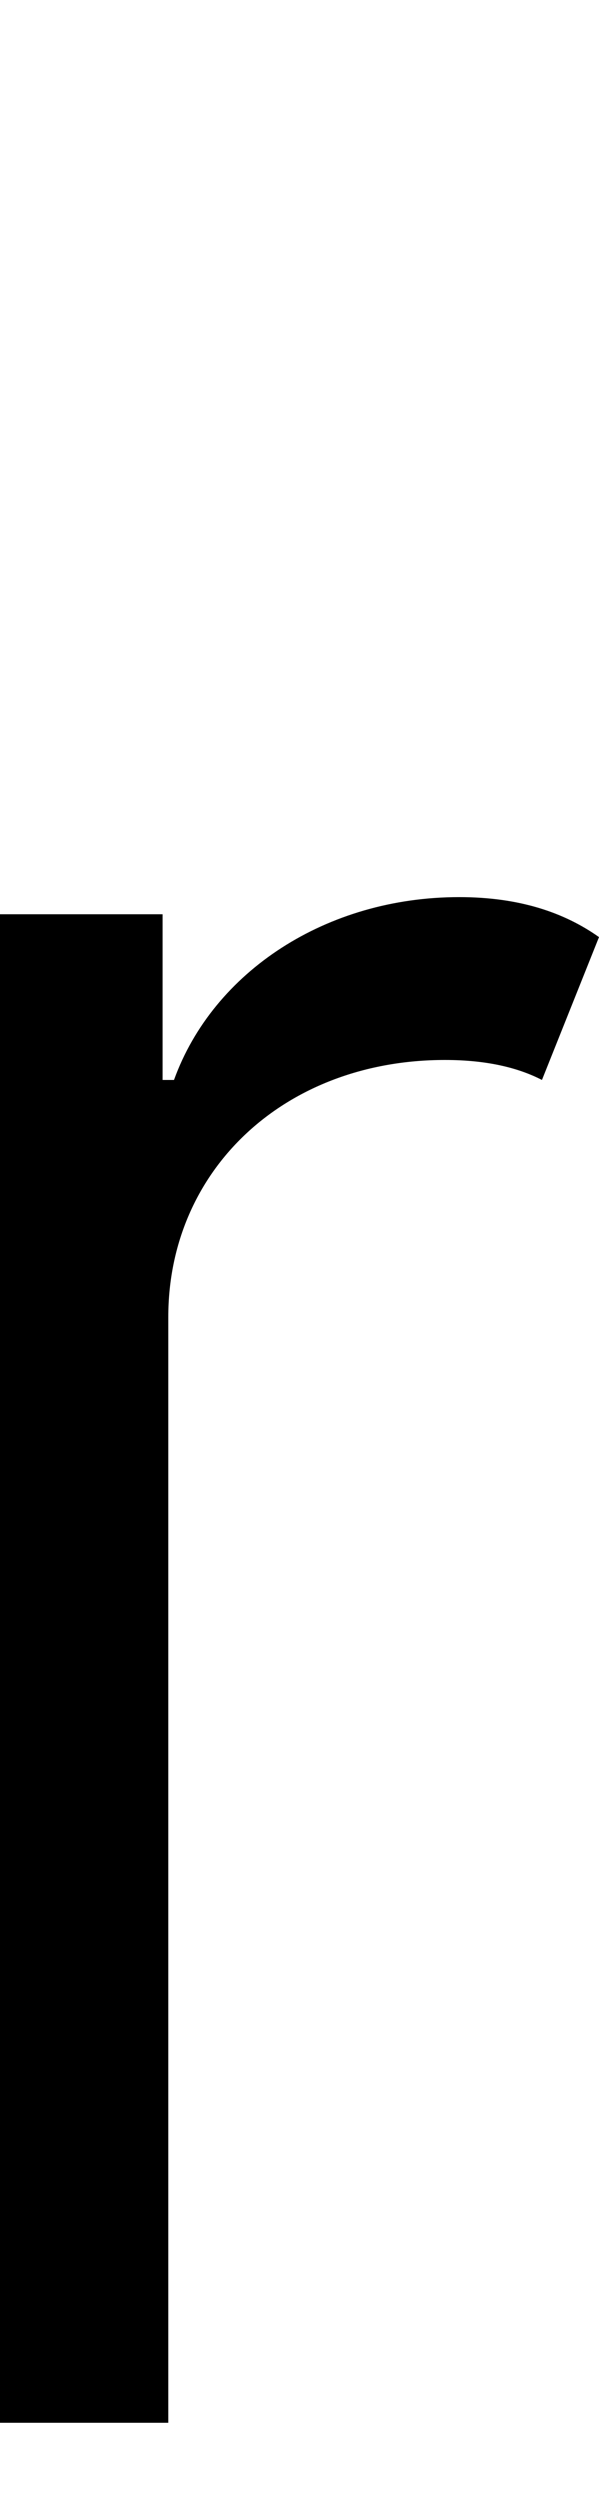 <svg id="svg-rdescend.1" xmlns="http://www.w3.org/2000/svg" width="84" height="350"><path d="M216 576H452V-972C452 -1179 616 -1332 840 -1332C899 -1332 943 -1321 976 -1304L1056 -1504C1008 -1538 945 -1560 860 -1560C674 -1560 515 -1456 460 -1304H444V-1536H216Z" transform="translate(-21.6 281.6) scale(0.1)"/></svg>
